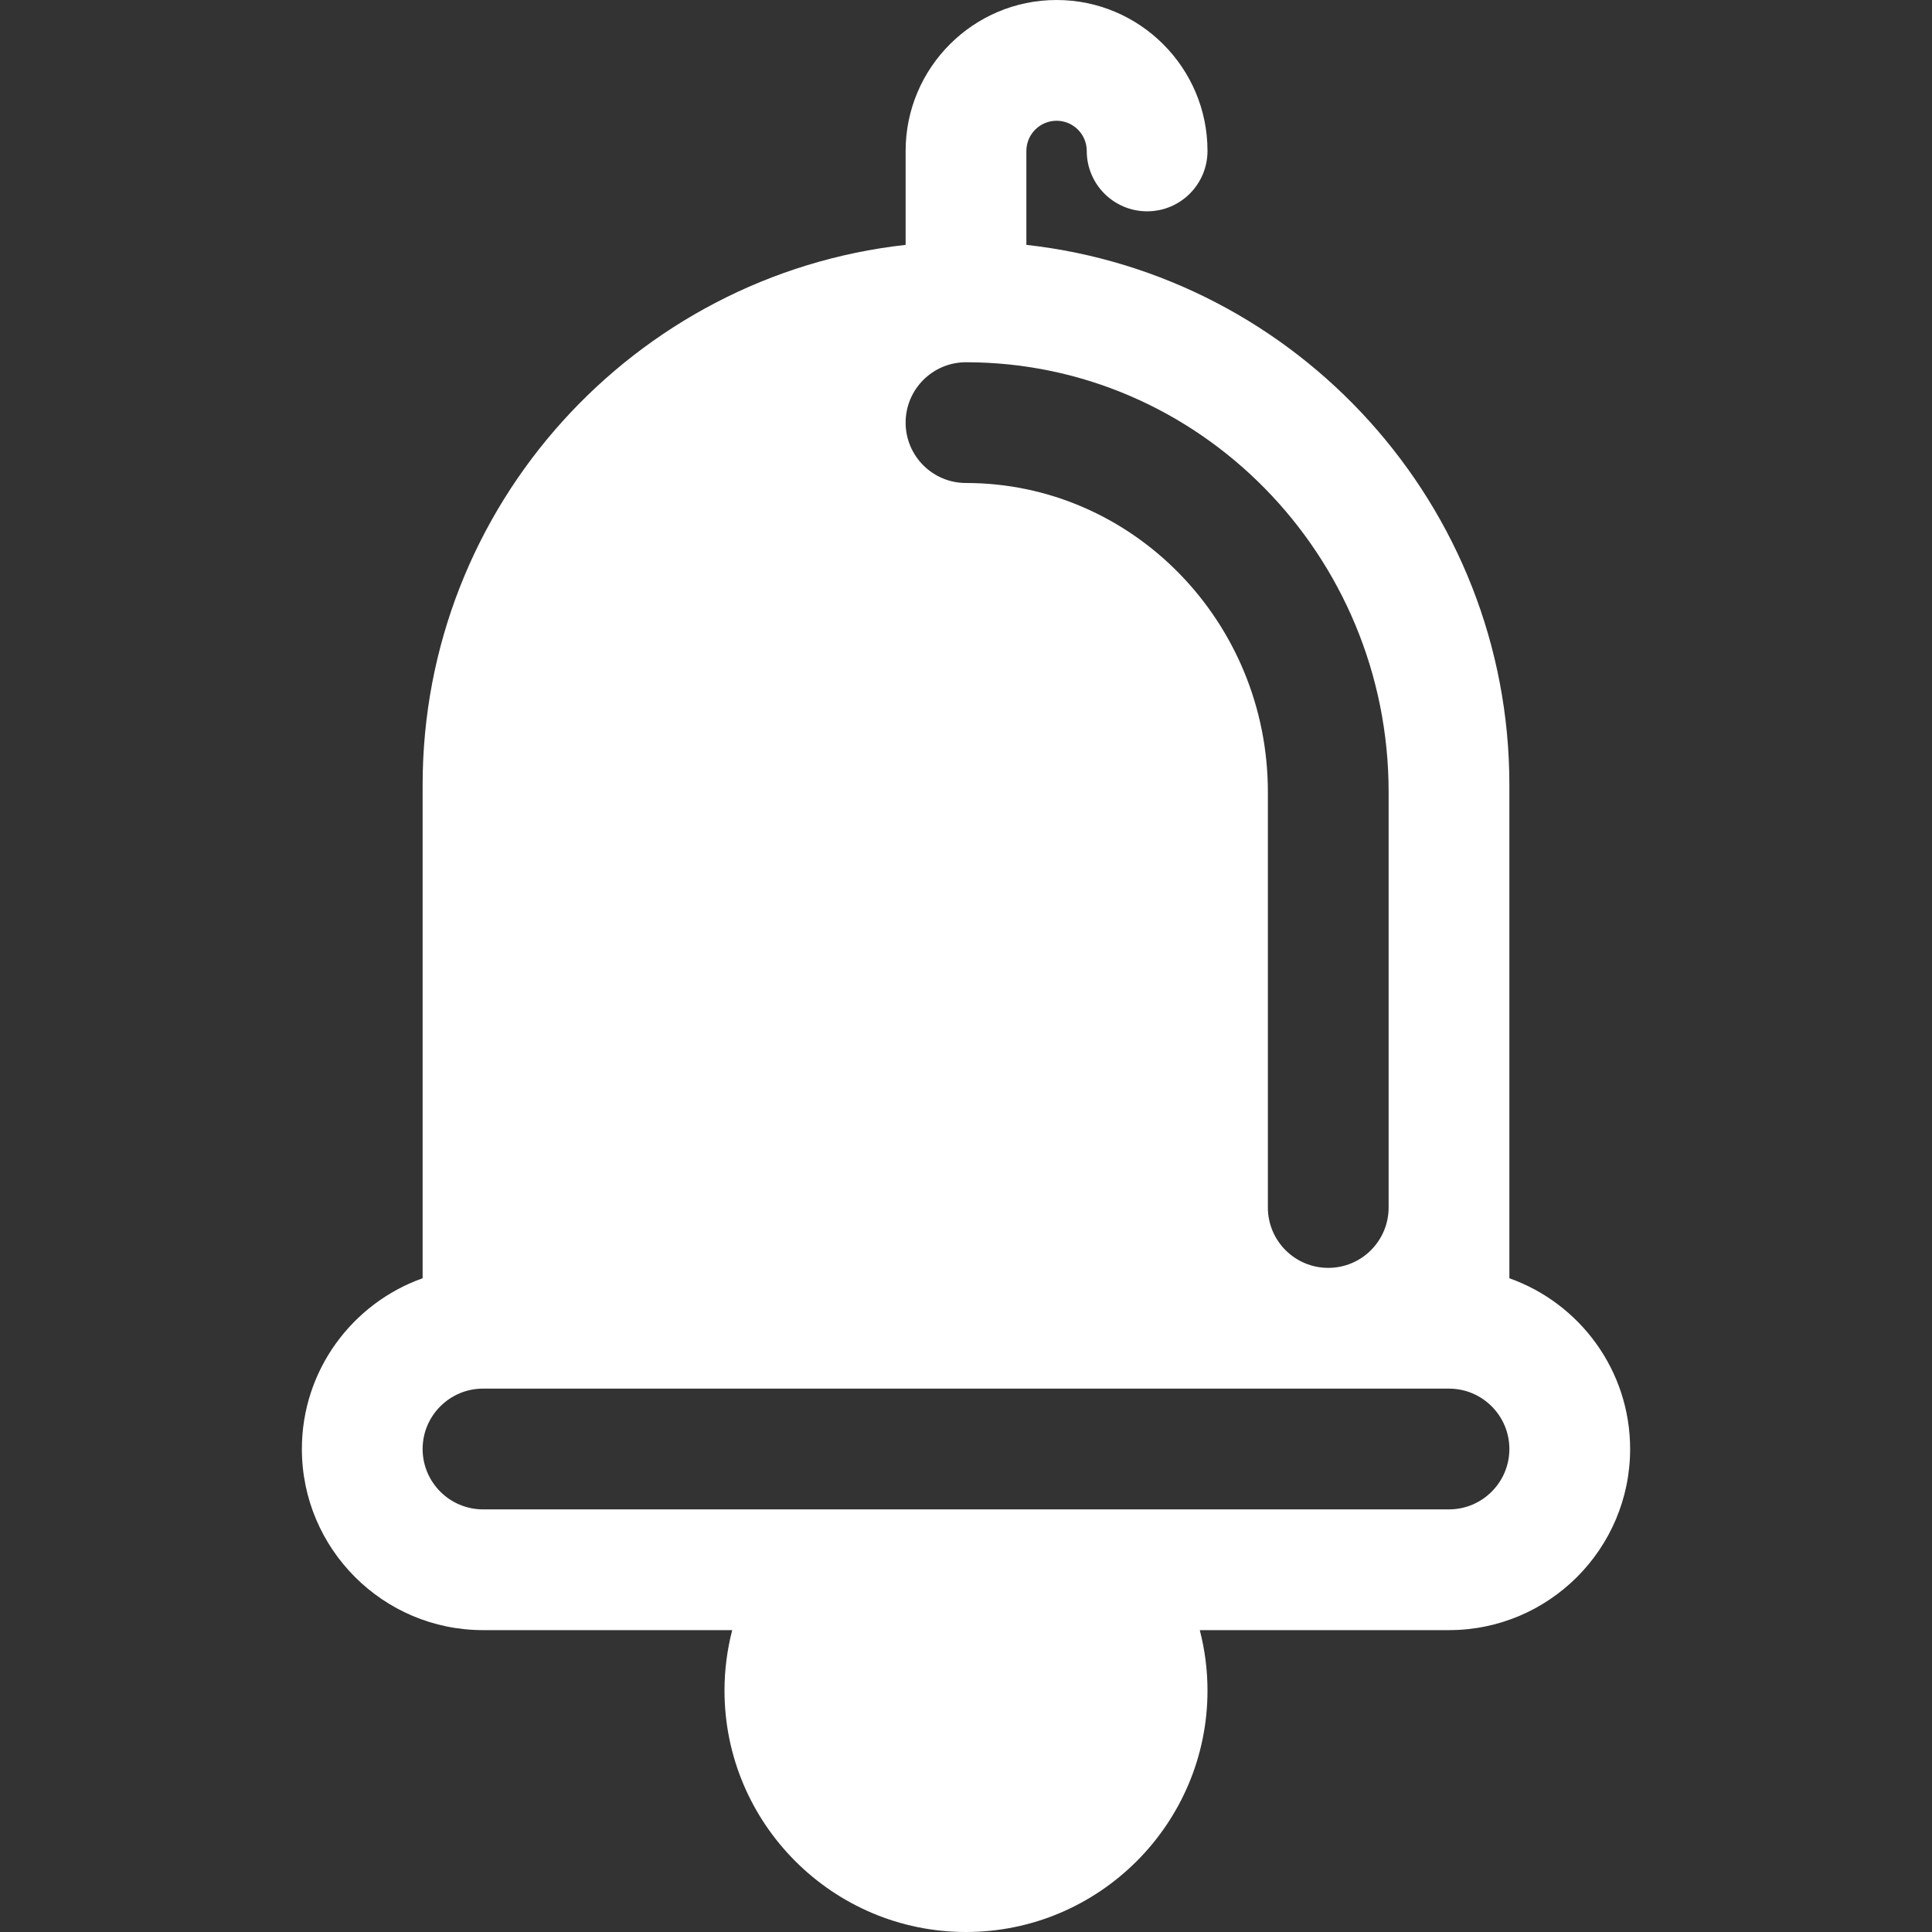<svg id="Layer_1" enable-background="new 0 0 512 512" height="512" viewBox="0 0 512 512" width="512" xmlns="http://www.w3.org/2000/svg"><rect x="0" y="0" width="512" height="512" fill="#333333" stroke="none"/><g><path fill="#fff" d="m400 338.752v-130.752c0-73.994-56.101-135.121-128-143.106v-24.894c0-4.411 3.589-8 8-8s8 3.589 8 8c0 8.836 7.163 16 16 16s16-7.164 16-16c0-22.056-17.944-40-40-40s-40 17.944-40 40v24.894c-71.899 7.985-128 69.112-128 143.106v130.752c-18.622 6.605-32 24.39-32 45.248 0 26.467 21.533 48 48 48h66.043c-1.337 5.184-2.043 10.552-2.043 16 0 35.29 28.71 64 64 64s64-28.71 64-64c0-5.448-.706-10.816-2.043-16h66.043c26.467 0 48-21.533 48-48 0-20.858-13.378-38.643-32-45.248zm-144-242.752c61.757 0 112 51.087 112 113.882v110.118c0 8.836-7.163 16-16 16s-16-7.164-16-16v-110.118c0-45.15-35.888-81.882-80-81.882-8.837 0-16-7.164-16-16s7.163-16 16-16zm128 304h-92.23-71.54-92.23c-8.822 0-16-7.178-16-16s7.178-16 16-16h256c8.822 0 16 7.178 16 16s-7.178 16-16 16z"/></g></svg>